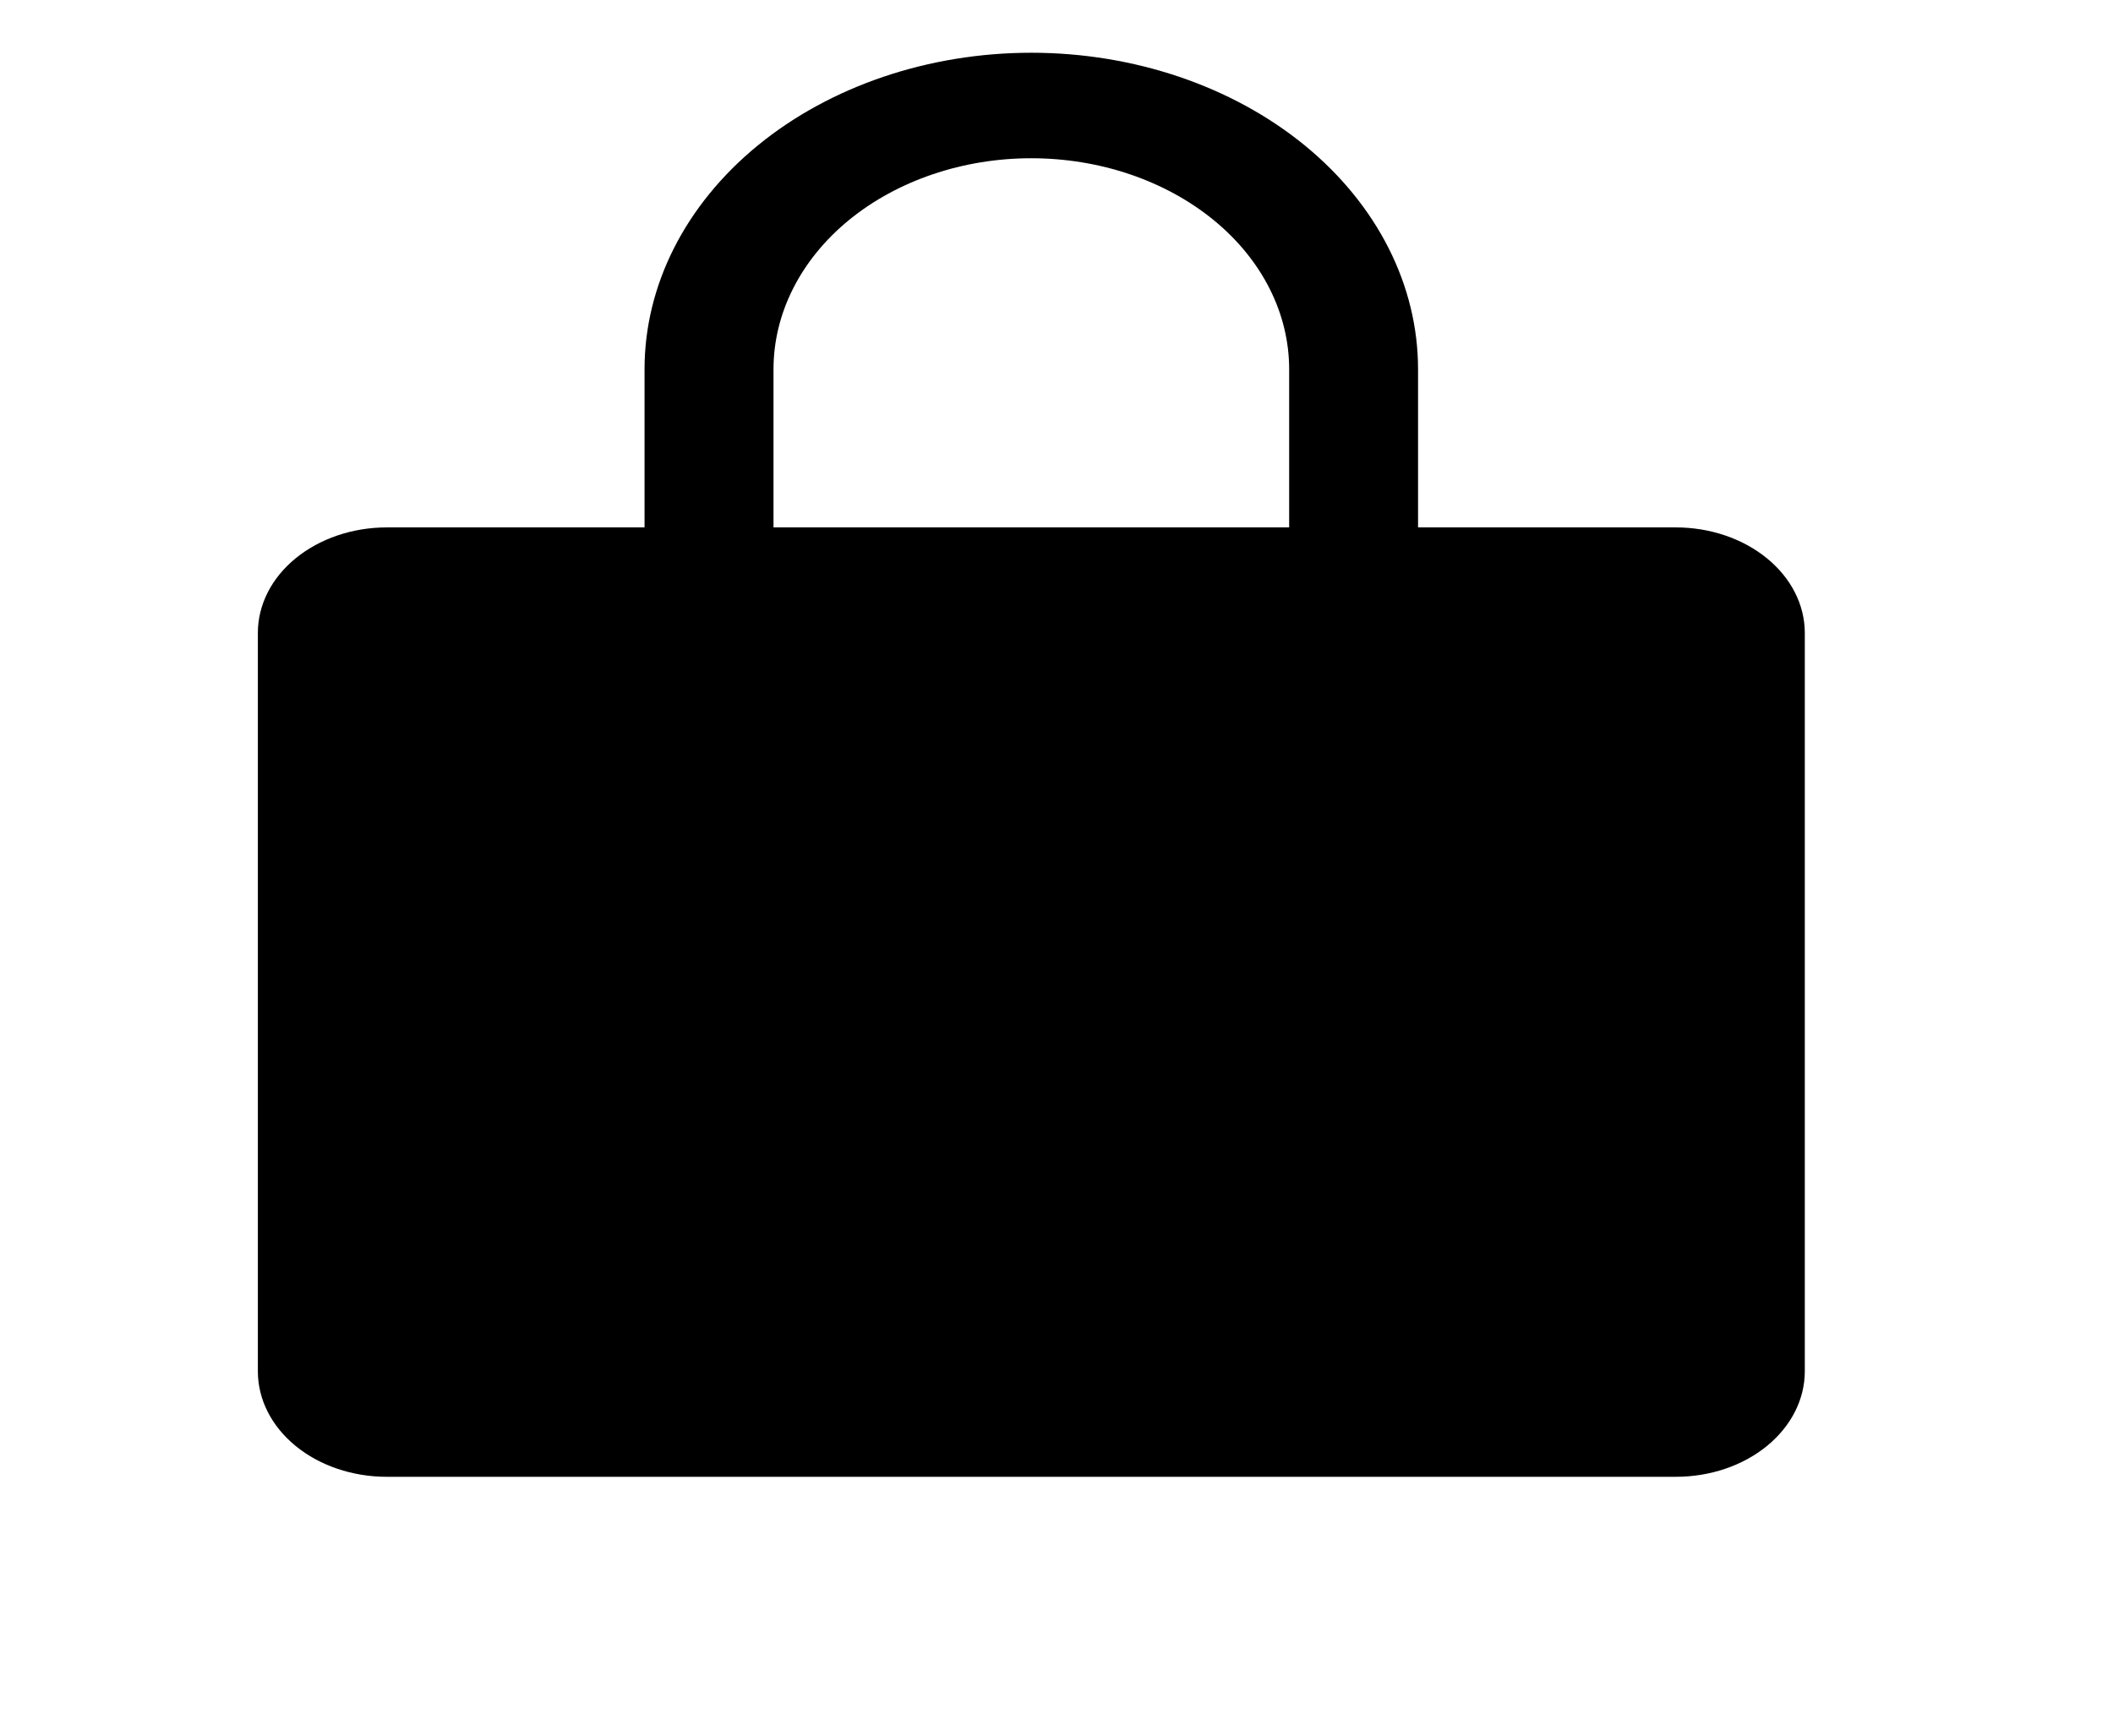 <svg width="28" height="23" viewBox="0 0 28 23" fill="none" xmlns="http://www.w3.org/2000/svg">
<path d="M22.207 6.989H18.791V4.893C18.791 3.781 18.251 2.714 17.29 1.927C16.329 1.141 15.025 0.699 13.666 0.699C12.307 0.699 11.003 1.141 10.042 1.927C9.081 2.714 8.541 3.781 8.541 4.893V6.989H5.125C4.672 6.989 4.237 7.137 3.917 7.399C3.596 7.661 3.417 8.017 3.417 8.387V18.172C3.417 18.543 3.596 18.898 3.917 19.161C4.237 19.423 4.672 19.57 5.125 19.57H22.207C22.66 19.57 23.095 19.423 23.415 19.161C23.736 18.898 23.916 18.543 23.916 18.172V8.387C23.916 8.017 23.736 7.661 23.415 7.399C23.095 7.137 22.66 6.989 22.207 6.989ZM10.25 4.893C10.25 4.151 10.61 3.44 11.25 2.916C11.891 2.392 12.76 2.097 13.666 2.097C14.572 2.097 15.441 2.392 16.082 2.916C16.723 3.44 17.083 4.151 17.083 4.893V6.989H10.25V4.893Z" fill="black"/>
</svg>

